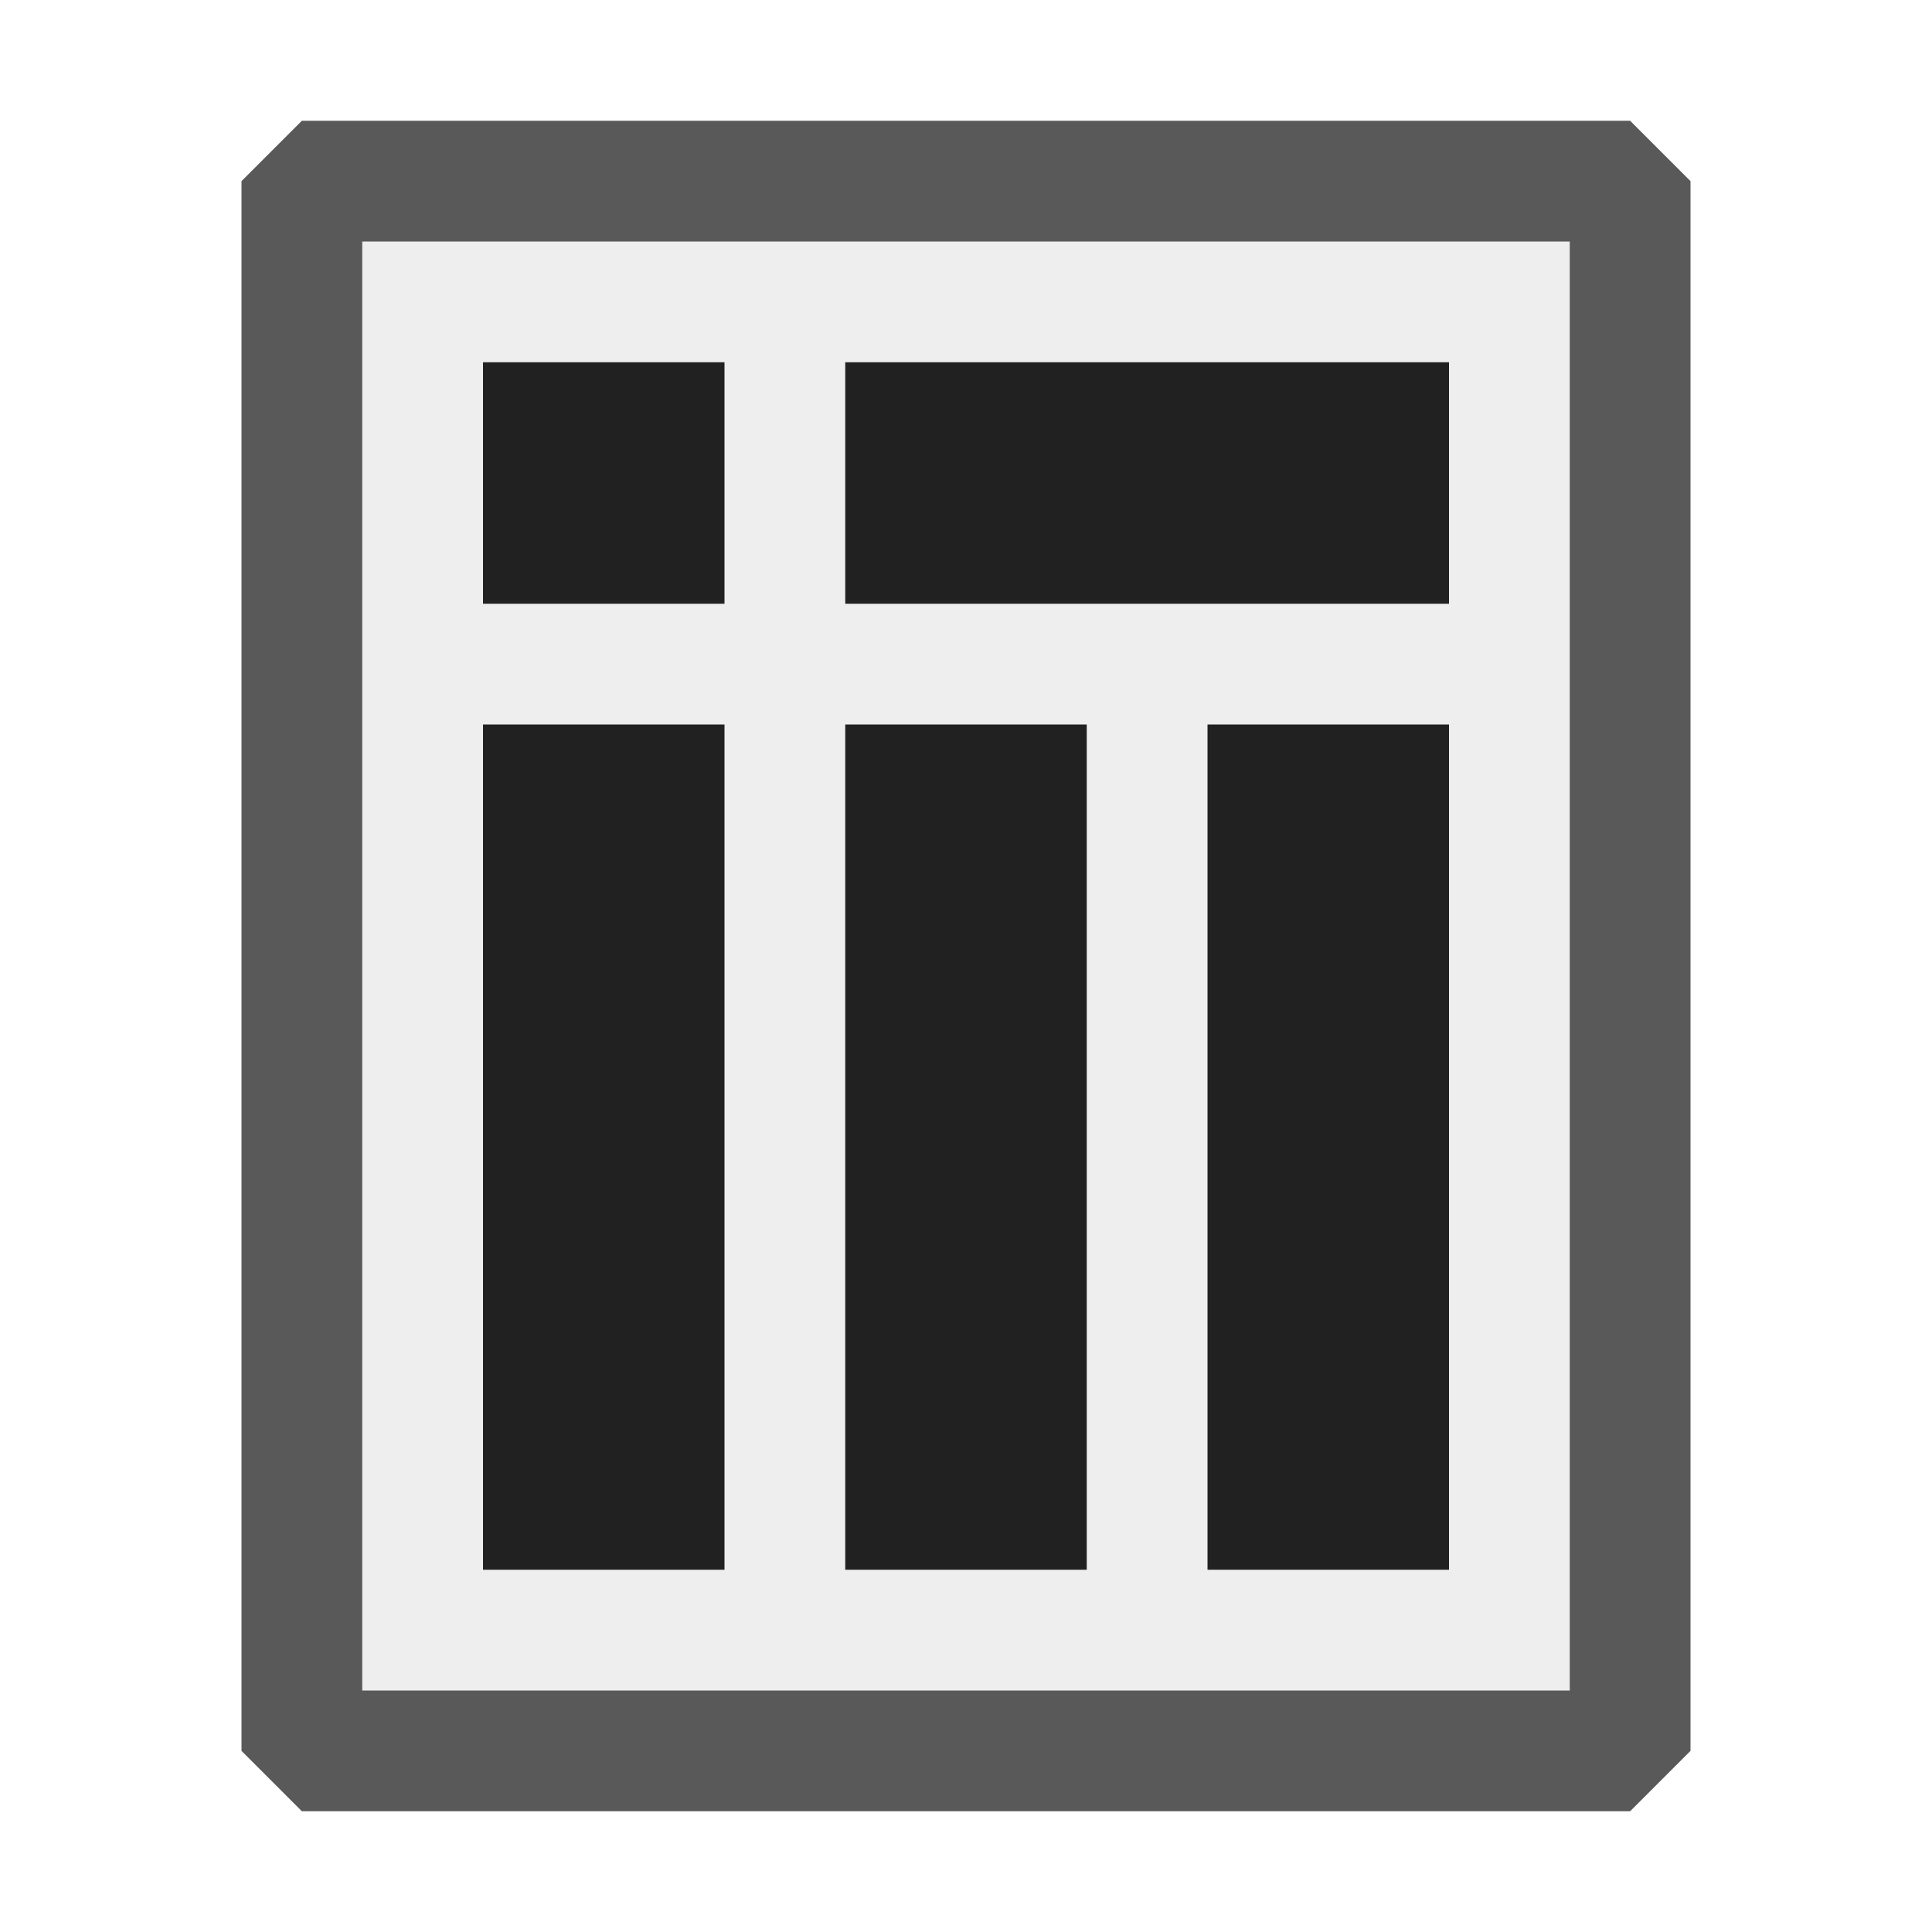 <svg xmlns="http://www.w3.org/2000/svg" viewBox="0 0 16 16">
  <defs>
    <style>.canvas{fill: none; opacity: 0;}.light-defaultgrey-10{fill: #212121; opacity: 0.1;}.light-defaultgrey{fill: #212121; opacity: 1;}.cls-1{opacity:0.75;}</style>
  </defs>
  <title>IconLightFlatPivot</title>
  <g id="canvas">
    <path class="canvas" d="M16,16H0V0H16Z" />
  </g>
  <g id="level-1">
    <g class="cls-1">
      <path class="light-defaultgrey-10" d="M13.5,14.5H2.5V1.5h11Z" />
      <path class="light-defaultgrey" d="M13.5,15H2.5L2,14.5V1.5L2.5,1h11l.5.5v13ZM3,14H13V2H3Z" />
    </g>
    <path class="light-defaultgrey" d="M6,5H4V3H6Z" />
    <path class="light-defaultgrey" d="M12,5H7V3h5Z" />
    <path class="light-defaultgrey" d="M6,13H4V6H6Z" />
    <path class="light-defaultgrey" d="M9,13H7V6H9Z" />
    <path class="light-defaultgrey" d="M12,13H10V6h2Z" />
  </g>
</svg>
